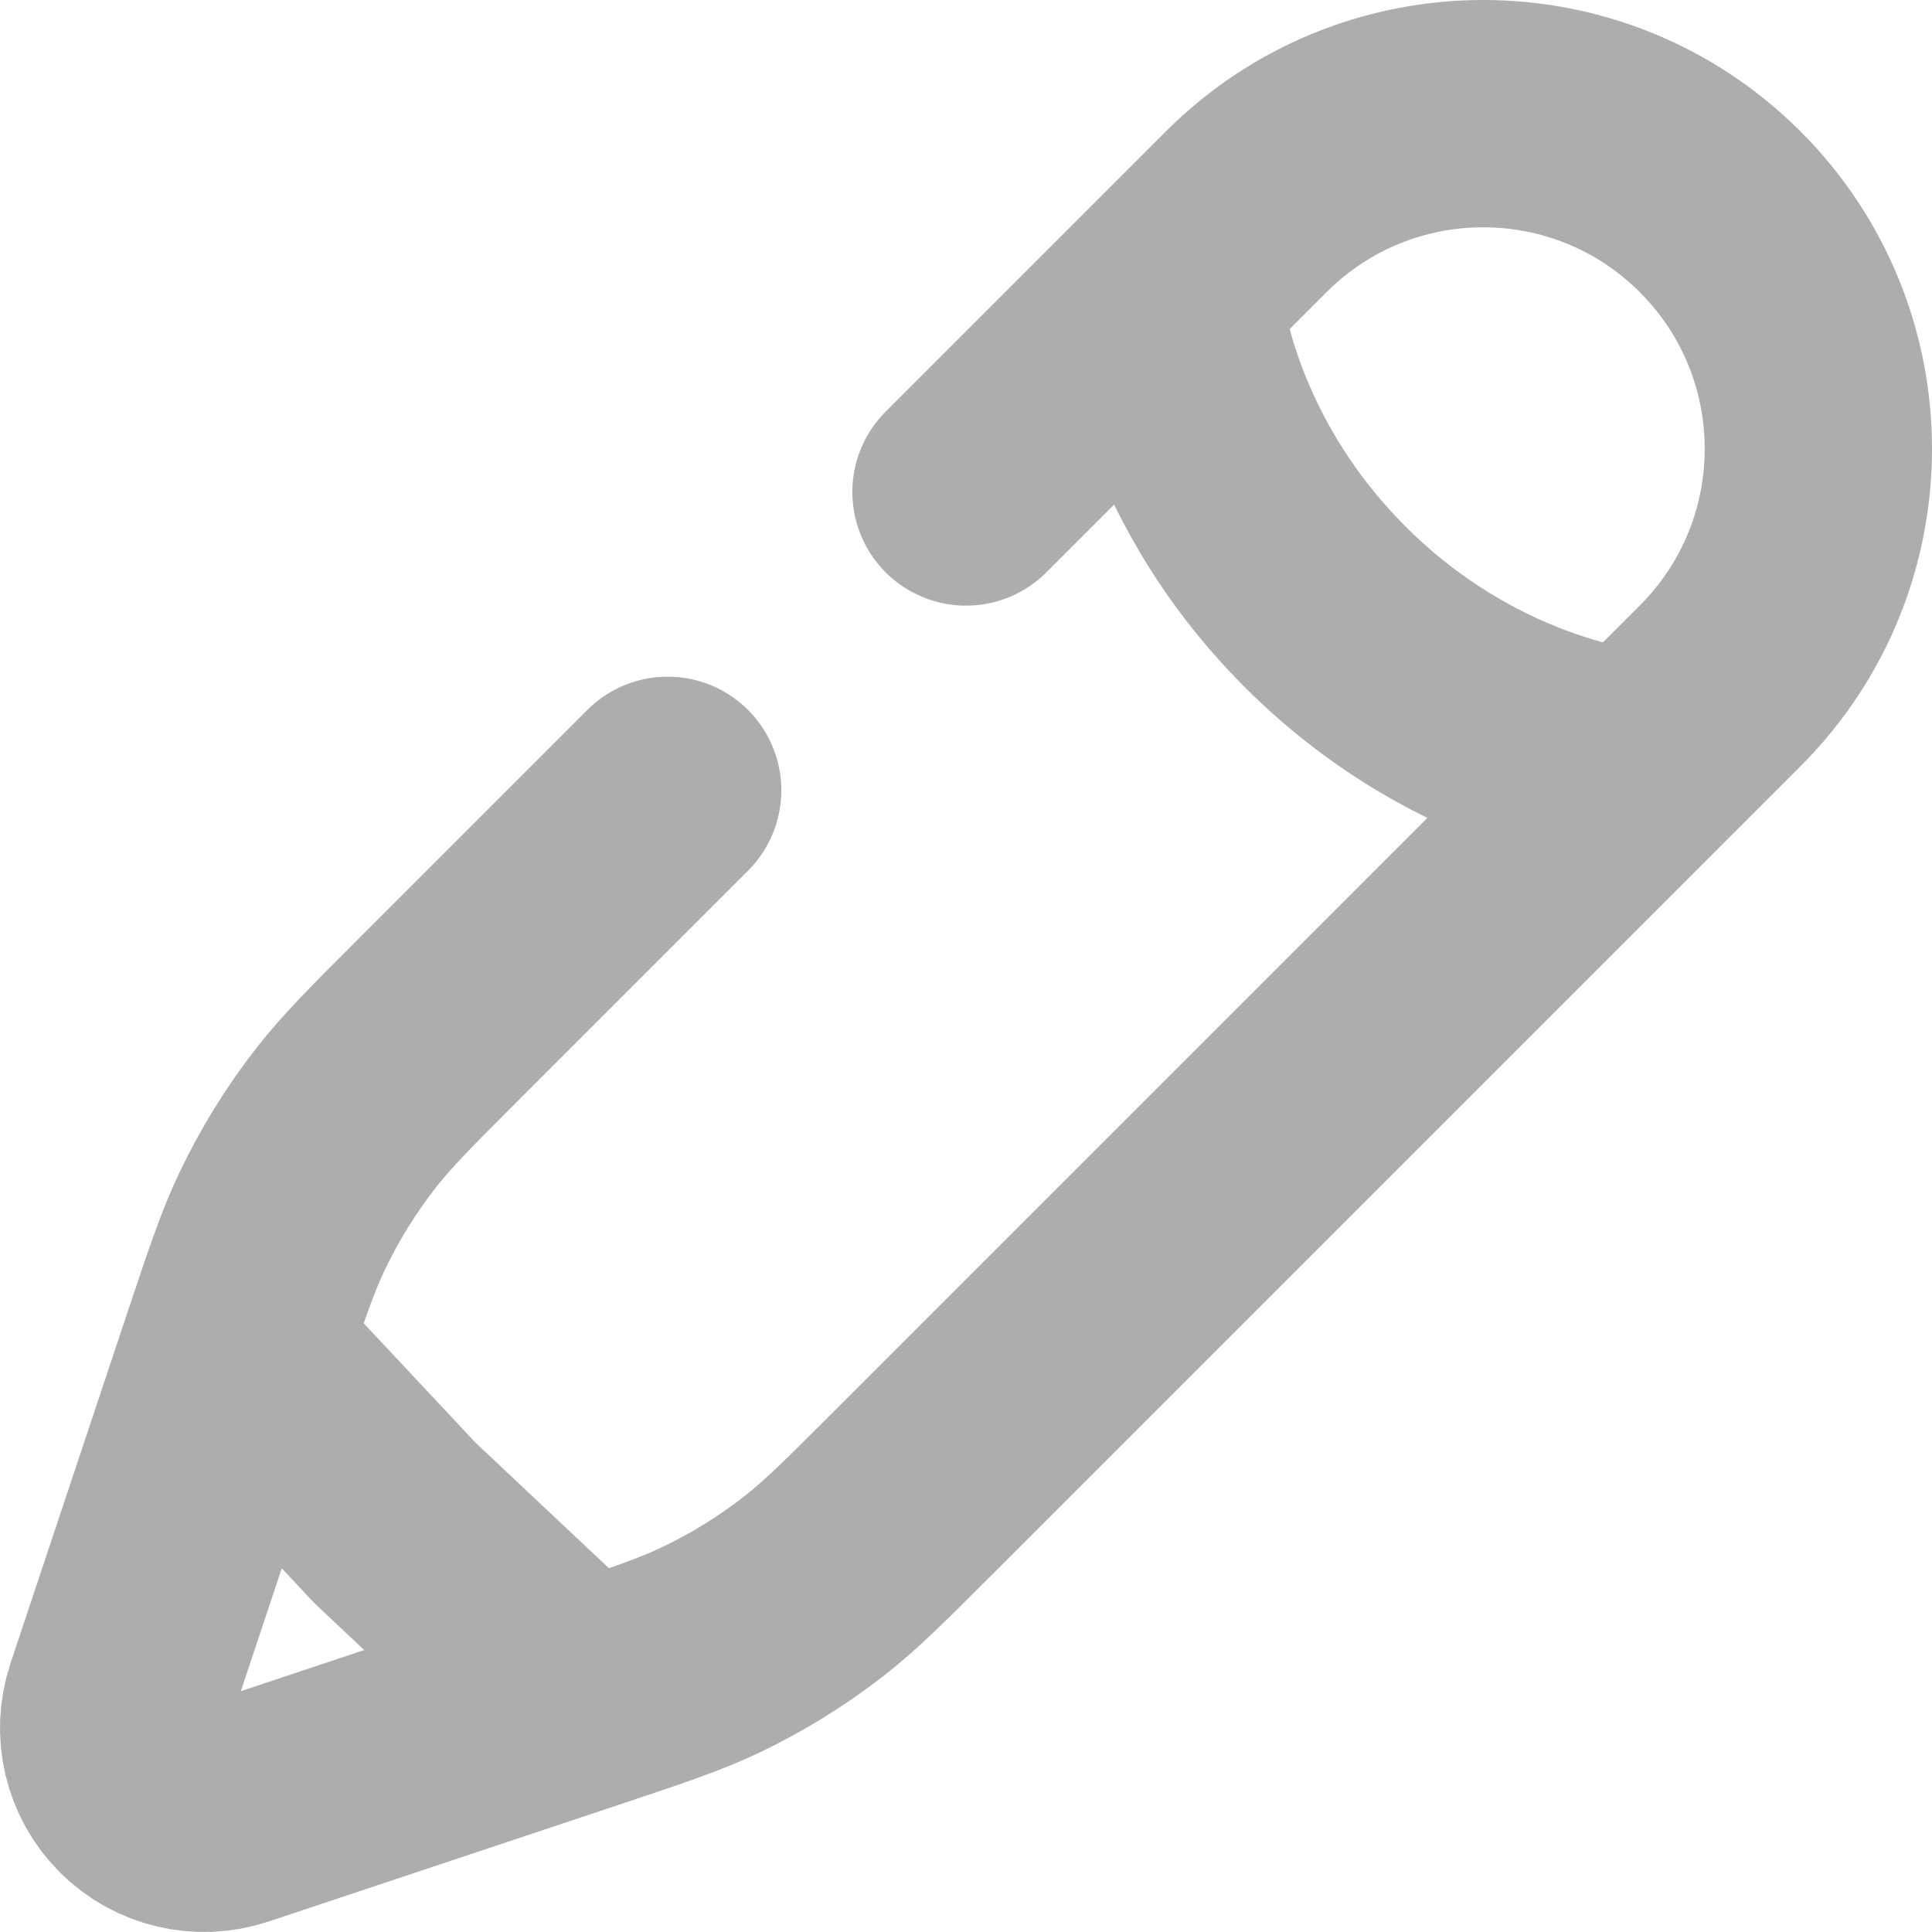 <svg width="340" height="340" viewBox="0 0 340 340" fill="none" xmlns="http://www.w3.org/2000/svg">
    <path d="M205.402 51.18L219.304 37.277C242.339 14.241 279.688 14.241 302.723 37.277C325.759 60.312 325.759 97.66 302.723 120.696L288.82 134.599M205.402 51.18C205.402 51.18 207.139 80.724 233.207 106.793C259.276 132.861 288.82 134.599 288.82 134.599M205.402 51.18L170 86.581M288.82 134.599L209.911 213.509L163.42 260L161.002 262.418C152.344 271.074 148.016 275.403 143.243 279.126C137.612 283.518 131.52 287.283 125.075 290.355C119.611 292.959 113.803 294.894 102.188 298.766M102.188 298.766L40.938 319.184C35.222 321.089 28.92 319.601 24.659 315.341C20.399 311.079 18.911 304.778 20.817 299.063L41.233 237.812M102.188 298.766L69.5 268L41.233 237.812M41.233 237.812C45.105 226.197 47.041 220.389 49.645 214.925C52.717 208.479 56.482 202.388 60.873 196.757C64.596 191.984 68.925 187.656 77.582 178.998L117.5 139.081" stroke="#ADADAD" stroke-width="40" stroke-linecap="round" />
</svg>
